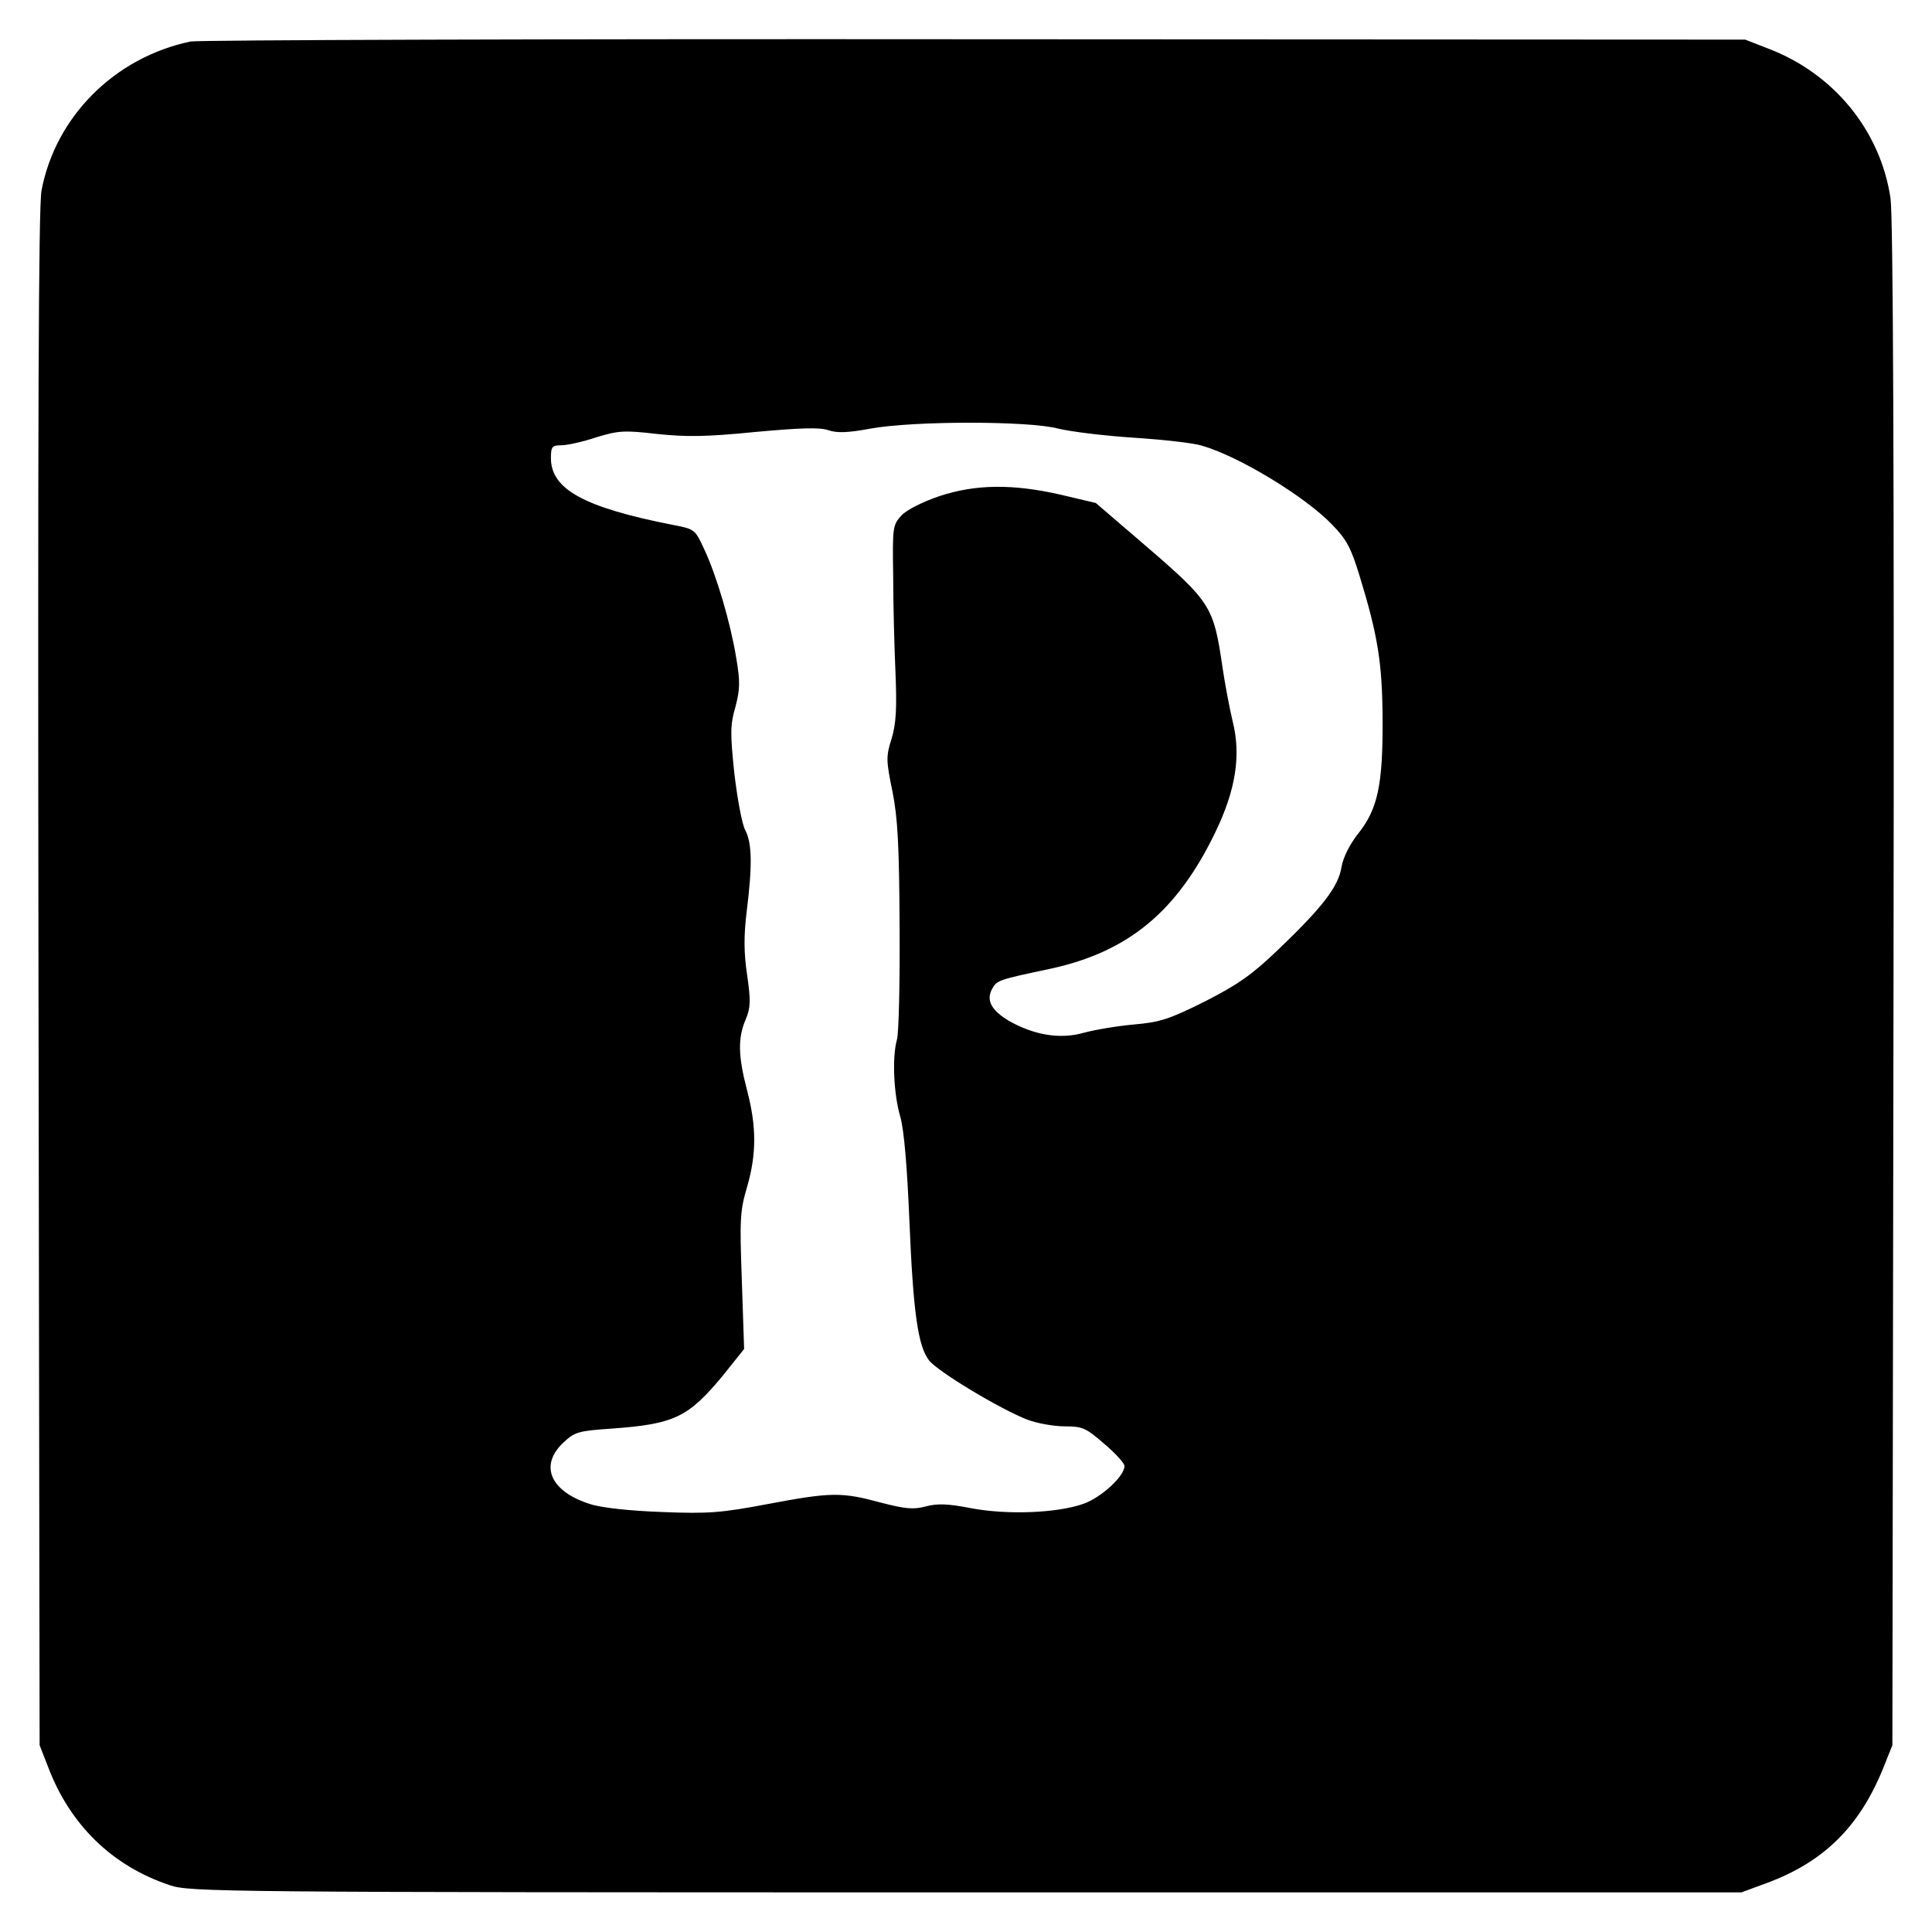 <?xml version="1.0" standalone="no"?>
<!DOCTYPE svg PUBLIC "-//W3C//DTD SVG 20010904//EN"
 "http://www.w3.org/TR/2001/REC-SVG-20010904/DTD/svg10.dtd">
<svg version="1.0" xmlns="http://www.w3.org/2000/svg"
 width="512pt" height="512pt" viewBox="0 0 512 512"
 preserveAspectRatio="xMidYMid meet">
<g transform="translate(0,512) scale(0.1,-0.1)"
fill="#000000" stroke="none">
<path d="M505 5010 c-201 -42 -358 -199 -395 -395 -8 -44 -10 -609 -8 -2090
l3 -2030 23 -59 c58 -152 169 -261 322 -312 53 -18 132 -19 2110 -19 l2055 0
65 24 c153 56 248 150 311 306 l24 60 3 2015 c2 1377 -1 2037 -8 2085 -27 180
-151 331 -326 397 l-59 23 -2040 1 c-1122 1 -2058 -2 -2080 -6z m2300 -1026
c33 -8 123 -19 200 -24 77 -5 158 -14 180 -21 98 -28 272 -134 344 -208 40
-41 51 -62 74 -137 49 -160 60 -231 61 -379 1 -175 -13 -238 -63 -302 -24 -30
-41 -64 -46 -91 -8 -52 -51 -107 -168 -219 -70 -67 -106 -92 -194 -137 -94
-47 -119 -55 -188 -61 -44 -4 -104 -14 -133 -22 -63 -18 -132 -6 -199 32 -46
28 -60 54 -44 84 13 23 14 24 156 54 206 45 335 152 436 362 54 112 68 203 46
292 -9 38 -21 102 -27 143 -24 164 -30 174 -209 328 l-127 109 -93 22 c-127
29 -226 28 -322 -4 -44 -15 -86 -36 -100 -51 -23 -25 -24 -31 -22 -157 0 -73
3 -188 6 -257 4 -96 2 -137 -10 -177 -15 -47 -15 -58 2 -140 14 -70 18 -142
19 -358 1 -148 -2 -283 -7 -300 -13 -46 -9 -144 9 -205 10 -36 18 -132 24
-275 10 -244 23 -333 52 -370 23 -30 190 -130 260 -157 26 -10 71 -18 100 -18
46 0 56 -4 104 -46 30 -25 54 -52 54 -59 0 -27 -61 -83 -108 -100 -70 -25
-202 -30 -298 -12 -61 12 -90 13 -120 5 -33 -9 -54 -7 -120 10 -103 28 -131
28 -300 -4 -122 -23 -156 -26 -279 -21 -85 3 -160 11 -191 21 -105 33 -136
102 -71 163 30 28 39 31 127 37 168 12 204 30 296 141 l56 70 -6 180 c-6 164
-5 186 14 250 25 87 25 159 0 255 -24 91 -25 139 -4 188 13 31 14 49 4 118 -9
60 -9 105 -1 170 15 121 14 180 -4 214 -9 17 -21 84 -29 151 -11 106 -11 128
3 176 12 46 13 66 2 130 -15 92 -52 218 -85 288 -24 52 -25 53 -83 64 -234 46
-323 94 -323 177 0 30 3 34 28 34 15 0 56 9 92 21 59 18 74 19 161 9 76 -8
128 -8 258 5 120 11 173 13 196 5 23 -8 52 -7 111 4 114 21 422 21 499 0z"/>
</g>
</svg>
